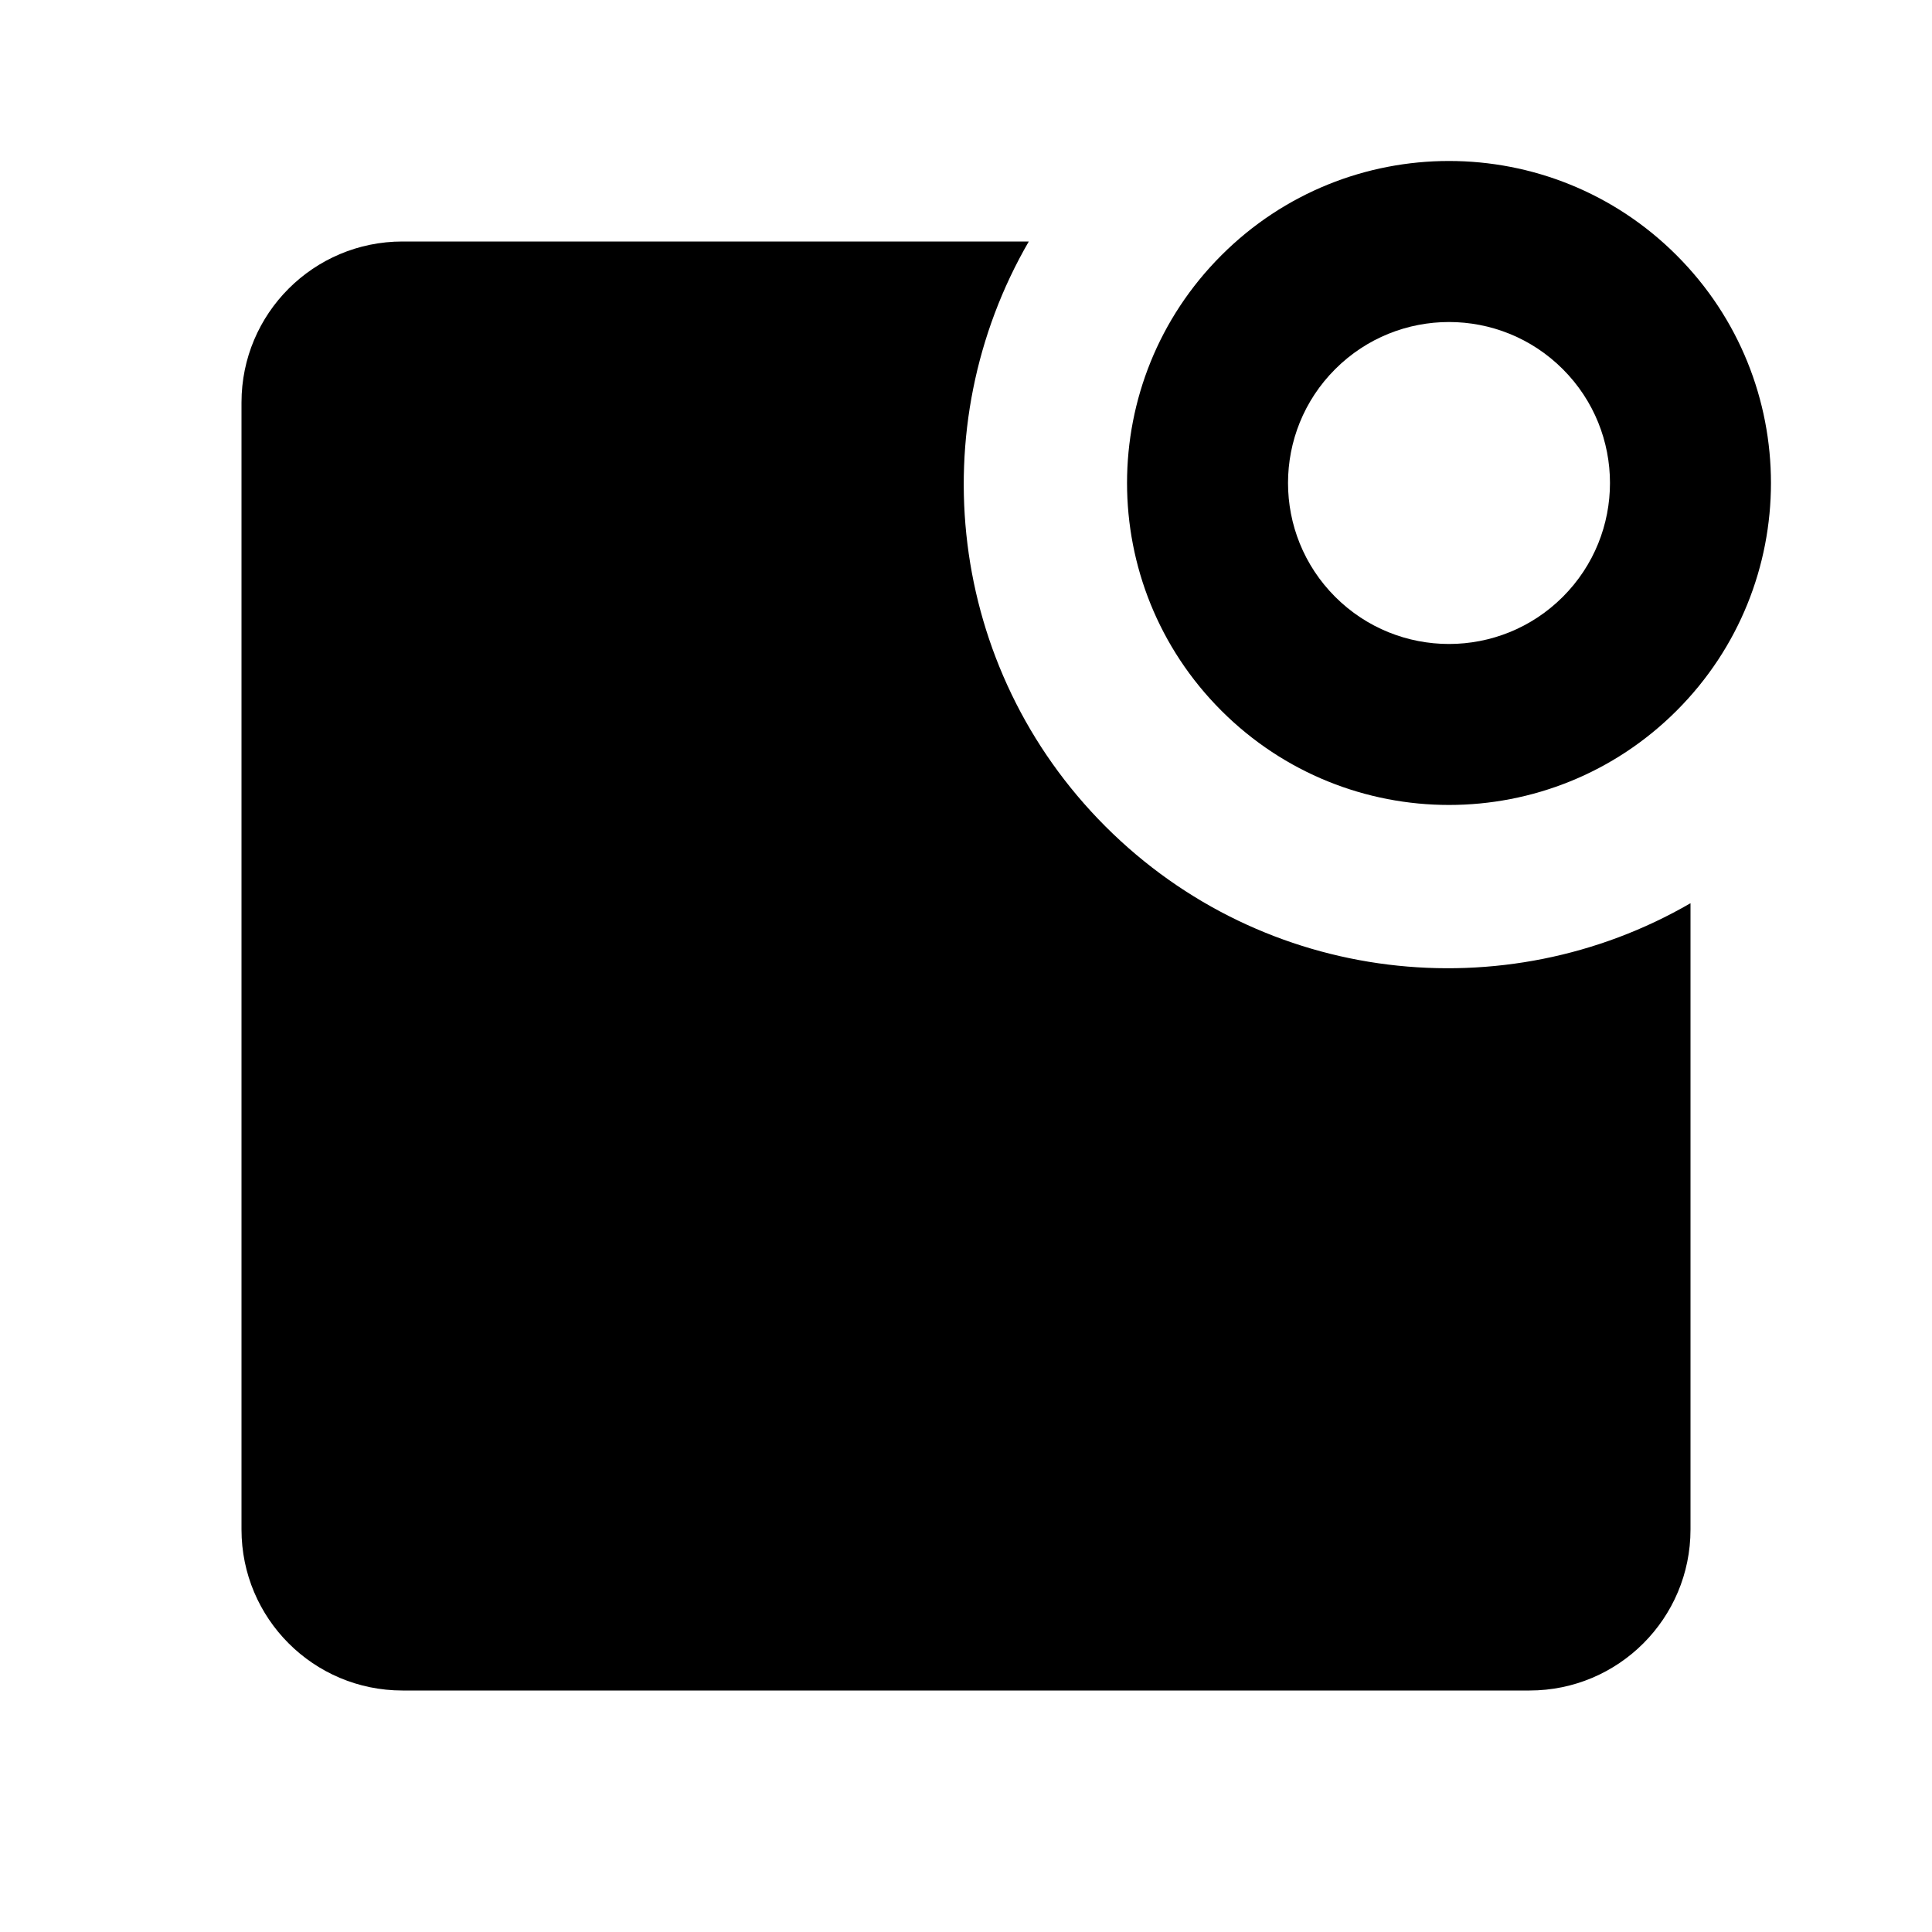 <svg width="24" height="24" viewBox="0 0 24 24" fill="none" xmlns="http://www.w3.org/2000/svg">
<path d="M12.78 3C11.446 5.301 11.764 8.297 13.733 10.267C15.703 12.236 18.699 12.554 21 11.22V19C21 20.105 20.105 21 19 21H5C3.895 21 3 20.105 3 19V5C3 3.895 3.895 3 5 3H12.78Z" fill="black"/>
<path fill-rule="evenodd" clip-rule="evenodd" d="M19.414 4.586C18.633 3.805 17.367 3.805 16.586 4.586C15.805 5.367 15.805 6.633 16.586 7.414C17.367 8.195 18.633 8.195 19.414 7.414C20.195 6.633 20.195 5.367 19.414 4.586ZM20.828 3.172C19.266 1.609 16.734 1.609 15.172 3.172C13.61 4.734 13.61 7.266 15.172 8.828C16.734 10.39 19.266 10.39 20.828 8.828C22.39 7.266 22.39 4.734 20.828 3.172Z" fill="black"/>
</svg>
